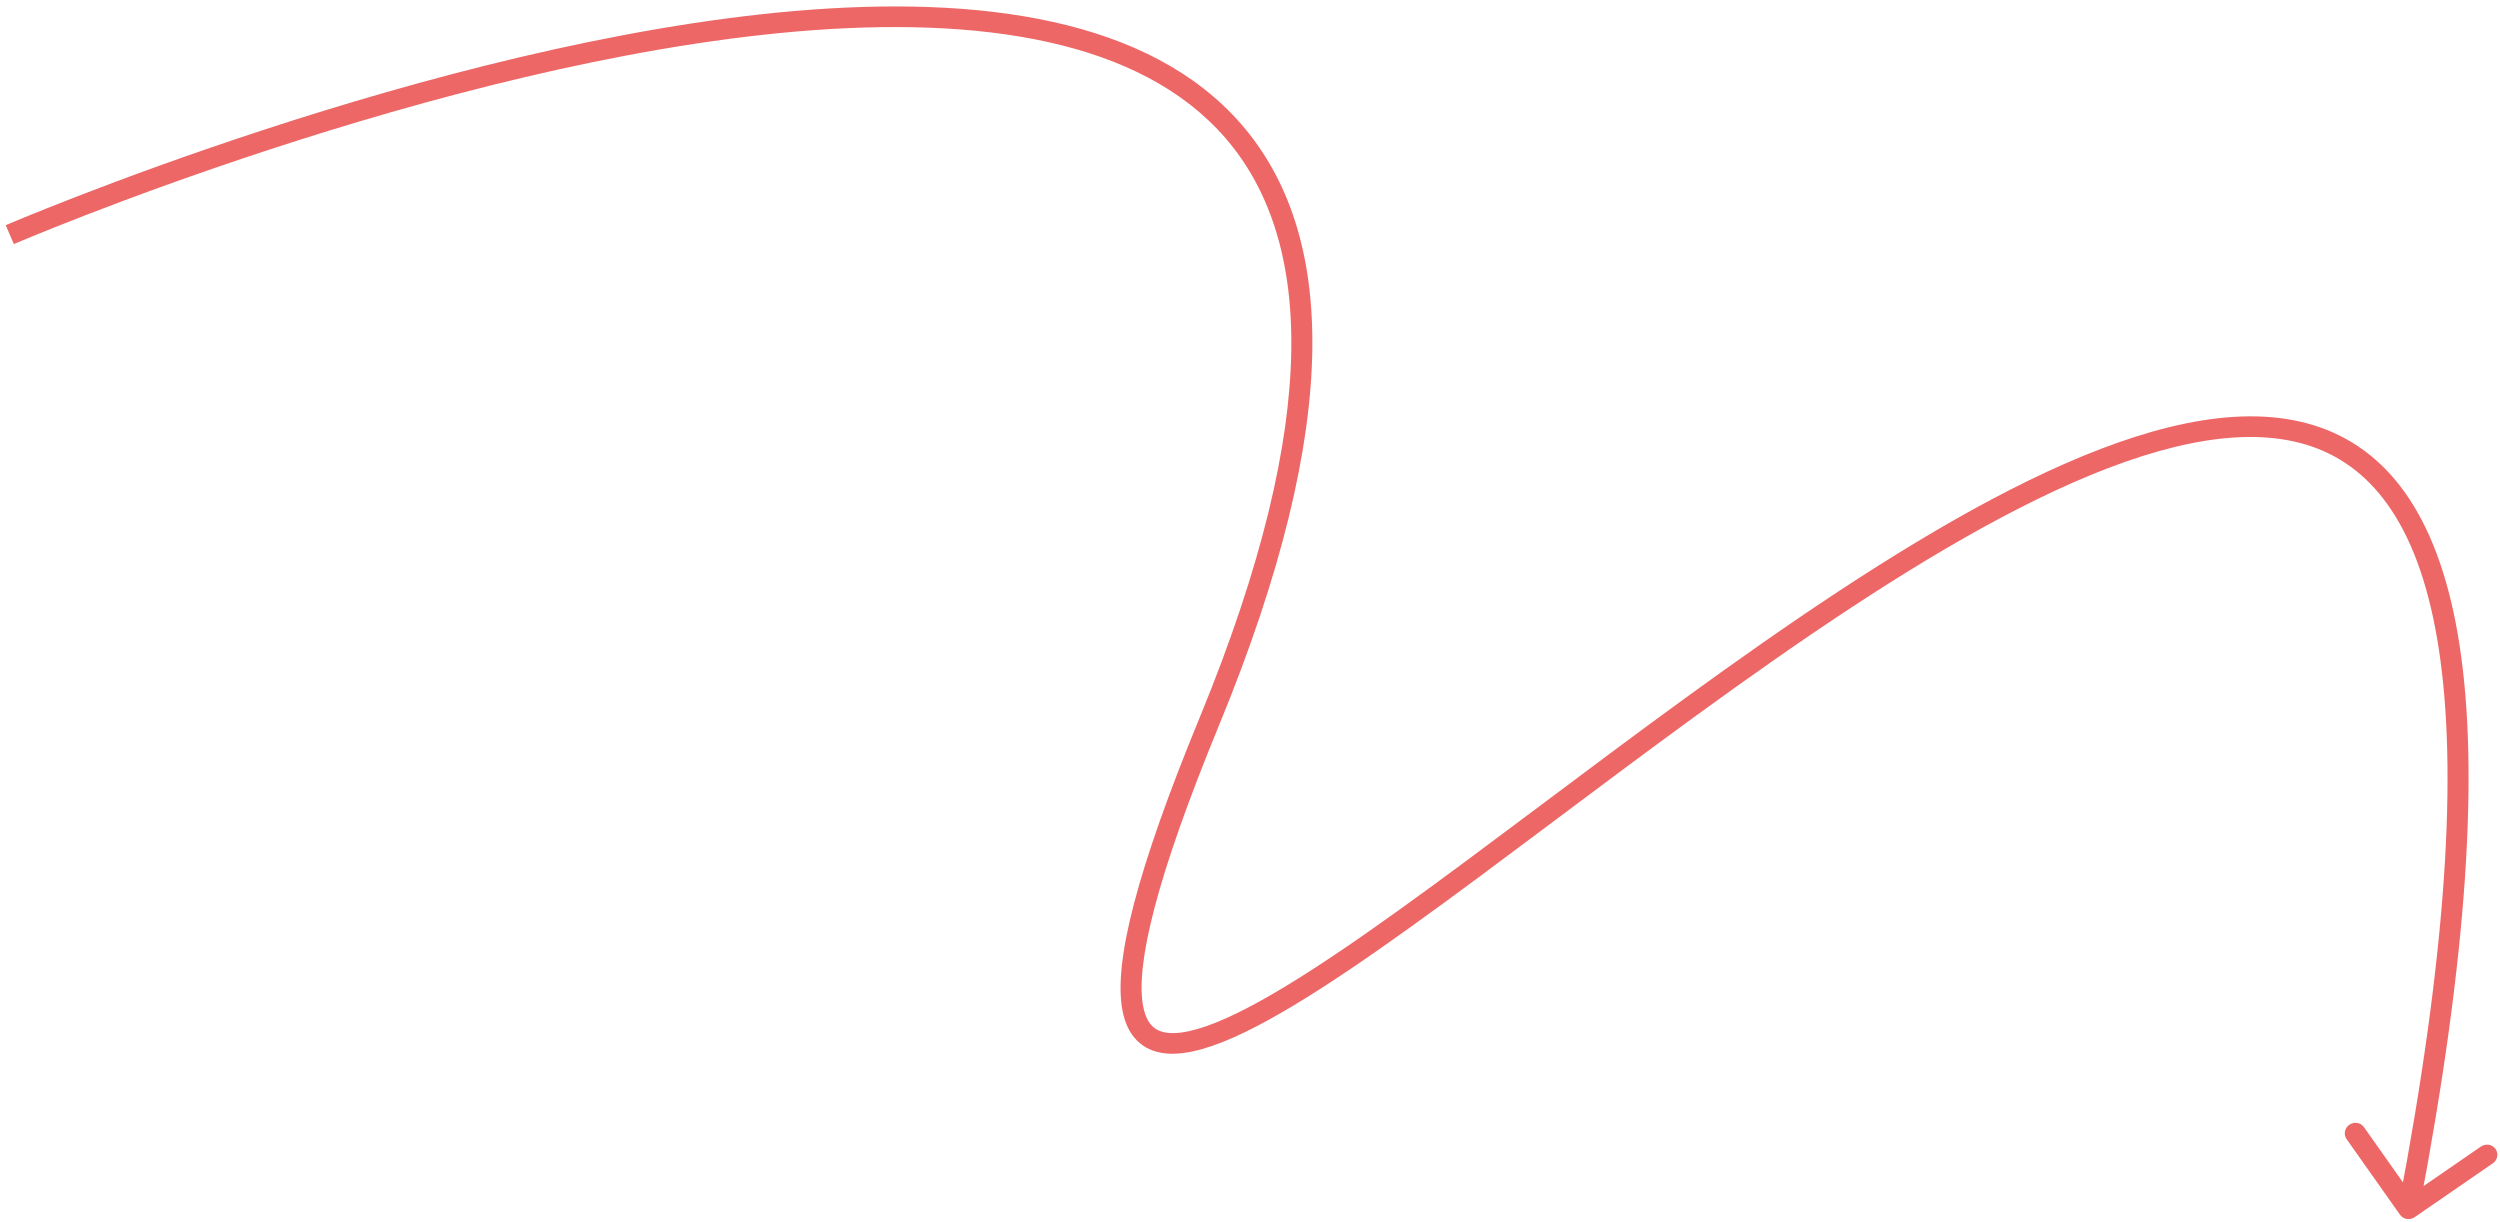 <svg width="360" height="176" viewBox="0 0 360 176" fill="none" xmlns="http://www.w3.org/2000/svg">
<path d="M174.131 103.926L175.533 104.46L174.131 103.926ZM345.602 174.926C346.074 175.595 347.017 175.751 347.707 175.275L358.96 167.525C359.65 167.049 359.828 166.122 359.356 165.453C358.884 164.785 357.941 164.629 357.251 165.104L347.248 171.994L340.412 162.311C339.94 161.643 338.997 161.487 338.307 161.962C337.616 162.438 337.439 163.365 337.911 164.034L345.602 174.926ZM1.409 33.788C1.995 35.146 1.995 35.146 1.997 35.145C1.999 35.144 2.001 35.143 2.005 35.142C2.012 35.139 2.022 35.134 2.037 35.128C2.065 35.116 2.109 35.097 2.166 35.073C2.282 35.024 2.455 34.95 2.684 34.854C3.141 34.662 3.82 34.378 4.704 34.016C6.472 33.29 9.059 32.248 12.327 30.982C18.864 28.451 28.125 25.03 39.013 21.472C60.809 14.348 89.041 6.702 114.971 4.514C141.024 2.316 164.172 5.676 176.468 19.89C188.695 34.025 190.755 59.607 172.728 103.393L174.131 103.926L175.533 104.46C193.64 60.482 192.176 33.415 178.793 17.943C165.478 2.551 140.929 -0.653 114.768 1.554C88.484 3.772 59.986 11.503 38.105 18.655C27.154 22.234 17.84 25.675 11.261 28.222C7.972 29.495 5.366 30.546 3.58 31.278C2.688 31.645 2 31.931 1.535 32.127C1.302 32.225 1.125 32.3 1.005 32.351C0.946 32.376 0.9 32.396 0.87 32.409C0.855 32.415 0.843 32.42 0.835 32.424C0.831 32.425 0.828 32.427 0.826 32.428C0.824 32.428 0.822 32.429 1.409 33.788ZM174.131 103.926L172.728 103.393C168.199 114.393 165.115 123.179 163.316 130.045C161.529 136.863 160.961 141.962 161.634 145.496C161.975 147.291 162.655 148.783 163.756 149.871C164.873 150.975 166.304 151.545 167.906 151.697C170.994 151.99 174.889 150.746 179.23 148.65C187.997 144.415 199.71 136.126 212.829 126.402C226.004 116.637 240.66 105.378 255.456 95.045C270.254 84.711 285.096 75.373 298.589 69.456C312.147 63.511 324.002 61.174 333.02 64.339C341.877 67.447 348.547 76.09 351.201 93.529C353.857 110.976 352.421 136.88 345.364 173.818L346.853 174.065L348.341 174.312C355.418 137.265 356.927 110.973 354.197 93.037C351.466 75.093 344.419 65.165 334.088 61.539C323.917 57.97 311.112 60.734 297.397 66.748C283.617 72.79 268.573 82.27 253.73 92.636C238.886 103.002 224.147 114.324 211.032 124.044C197.861 133.806 186.388 141.906 177.933 145.989C173.663 148.051 170.438 148.947 168.254 148.74C167.22 148.642 166.476 148.302 165.926 147.759C165.36 147.199 164.879 146.305 164.612 144.898C164.066 142.03 164.485 137.464 166.249 130.733C168 124.049 171.029 115.4 175.533 104.46L174.131 103.926Z" fill="#EB5757" fill-opacity="0.9"/>
</svg>
